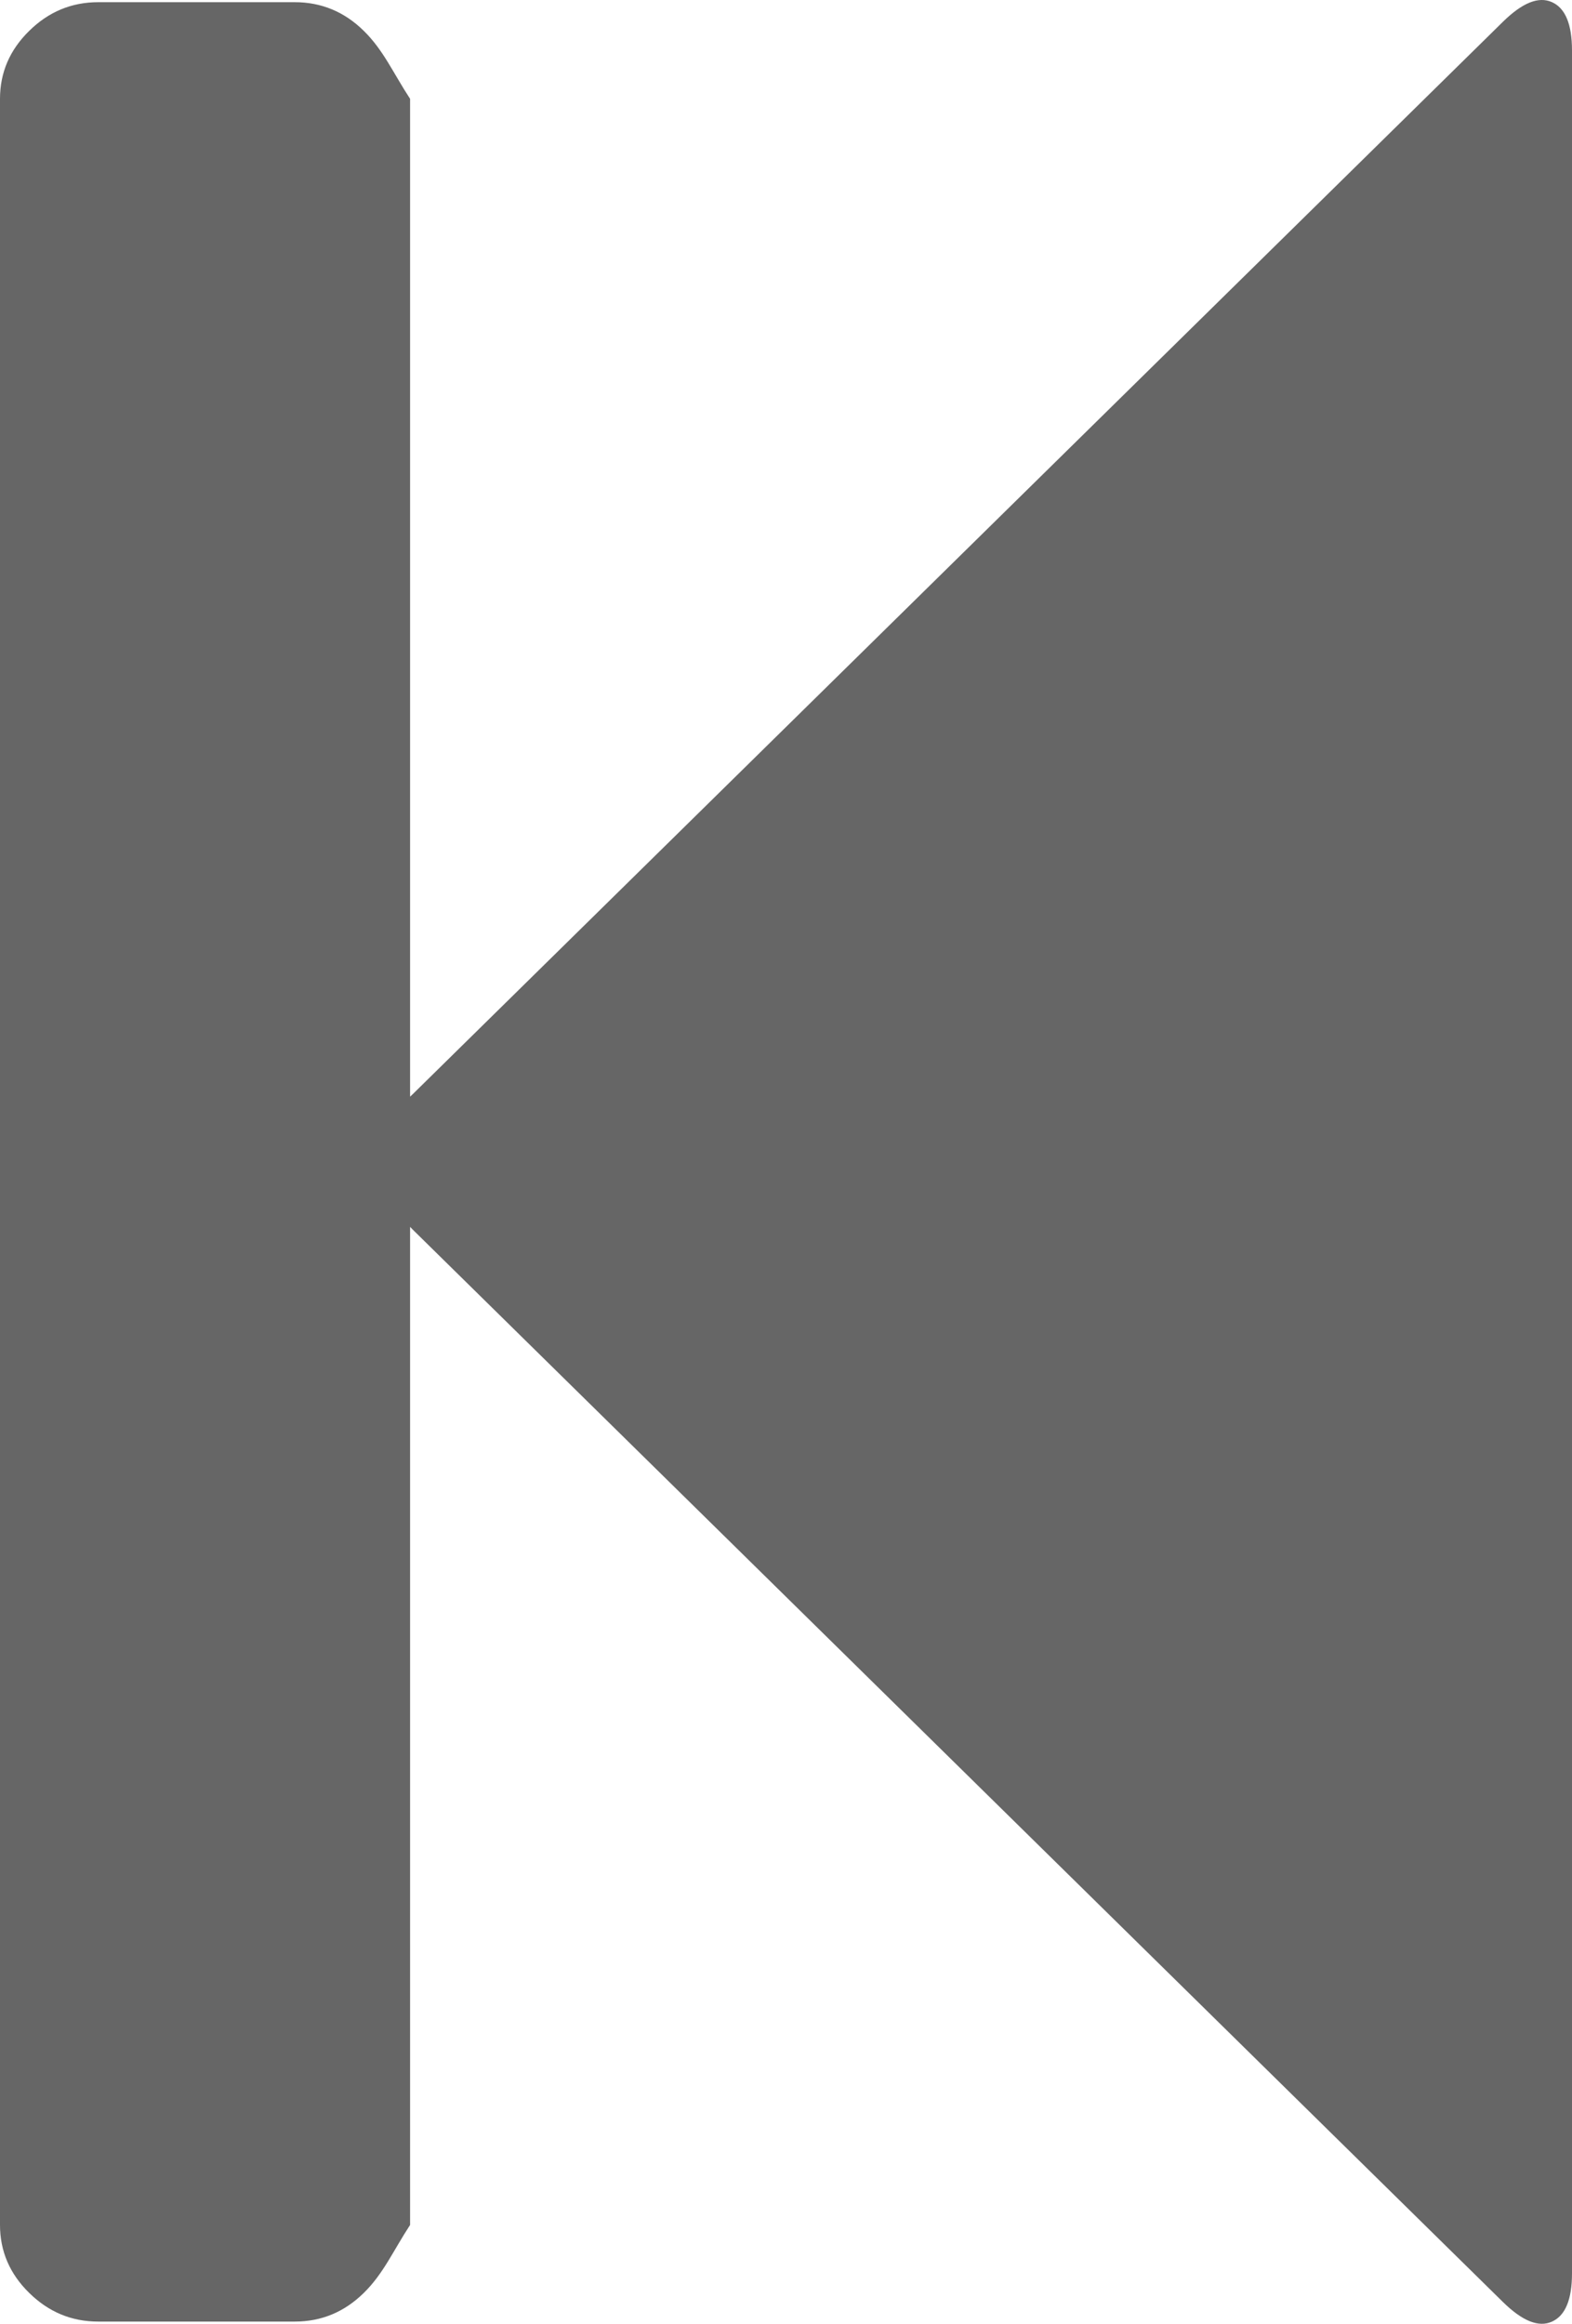 ﻿<?xml version="1.0" encoding="utf-8"?>
<svg version="1.1" xmlns:xlink="http://www.w3.org/1999/xlink" width="23px" height="34px" xmlns="http://www.w3.org/2000/svg">
  <g transform="matrix(1 0 0 1 -759 -587 )">
    <path d="M 6.042 16.006  L 21.989 0.319  C 22.274 0.039  22.513 -0.057  22.708 0.032  C 22.903 0.12  23 0.356  23 0.739  L 23 33.261  C 23 33.644  22.903 33.88  22.708 33.968  C 22.513 34.057  22.274 33.961  21.989 33.681  L 6.042 17.994  C 5.907 17.862  5.81 17.722  6 17.574  L 6 32.554  C 5.75 32.937  5.608 33.269  5.323 33.548  C 5.039 33.828  4.702 33.968  4.312 33.968  L 1.438 33.968  C 1.048 33.968  0.711 33.828  0.427 33.548  C 0.142 33.269  0 32.937  0 32.554  L 0 1.446  C 0 1.063  0.142 0.731  0.427 0.452  C 0.711 0.172  1.048 0.032  1.438 0.032  L 4.312 0.032  C 4.702 0.032  5.039 0.172  5.323 0.452  C 5.608 0.731  5.75 1.063  6 1.446  L 6 16.426  C 5.81 16.264  5.907 16.124  6.042 16.006  Z " fill-rule="nonzero" fill="#666666" stroke="none" transform="matrix(1 0 0 1 759 587 )" />
  </g>
</svg>